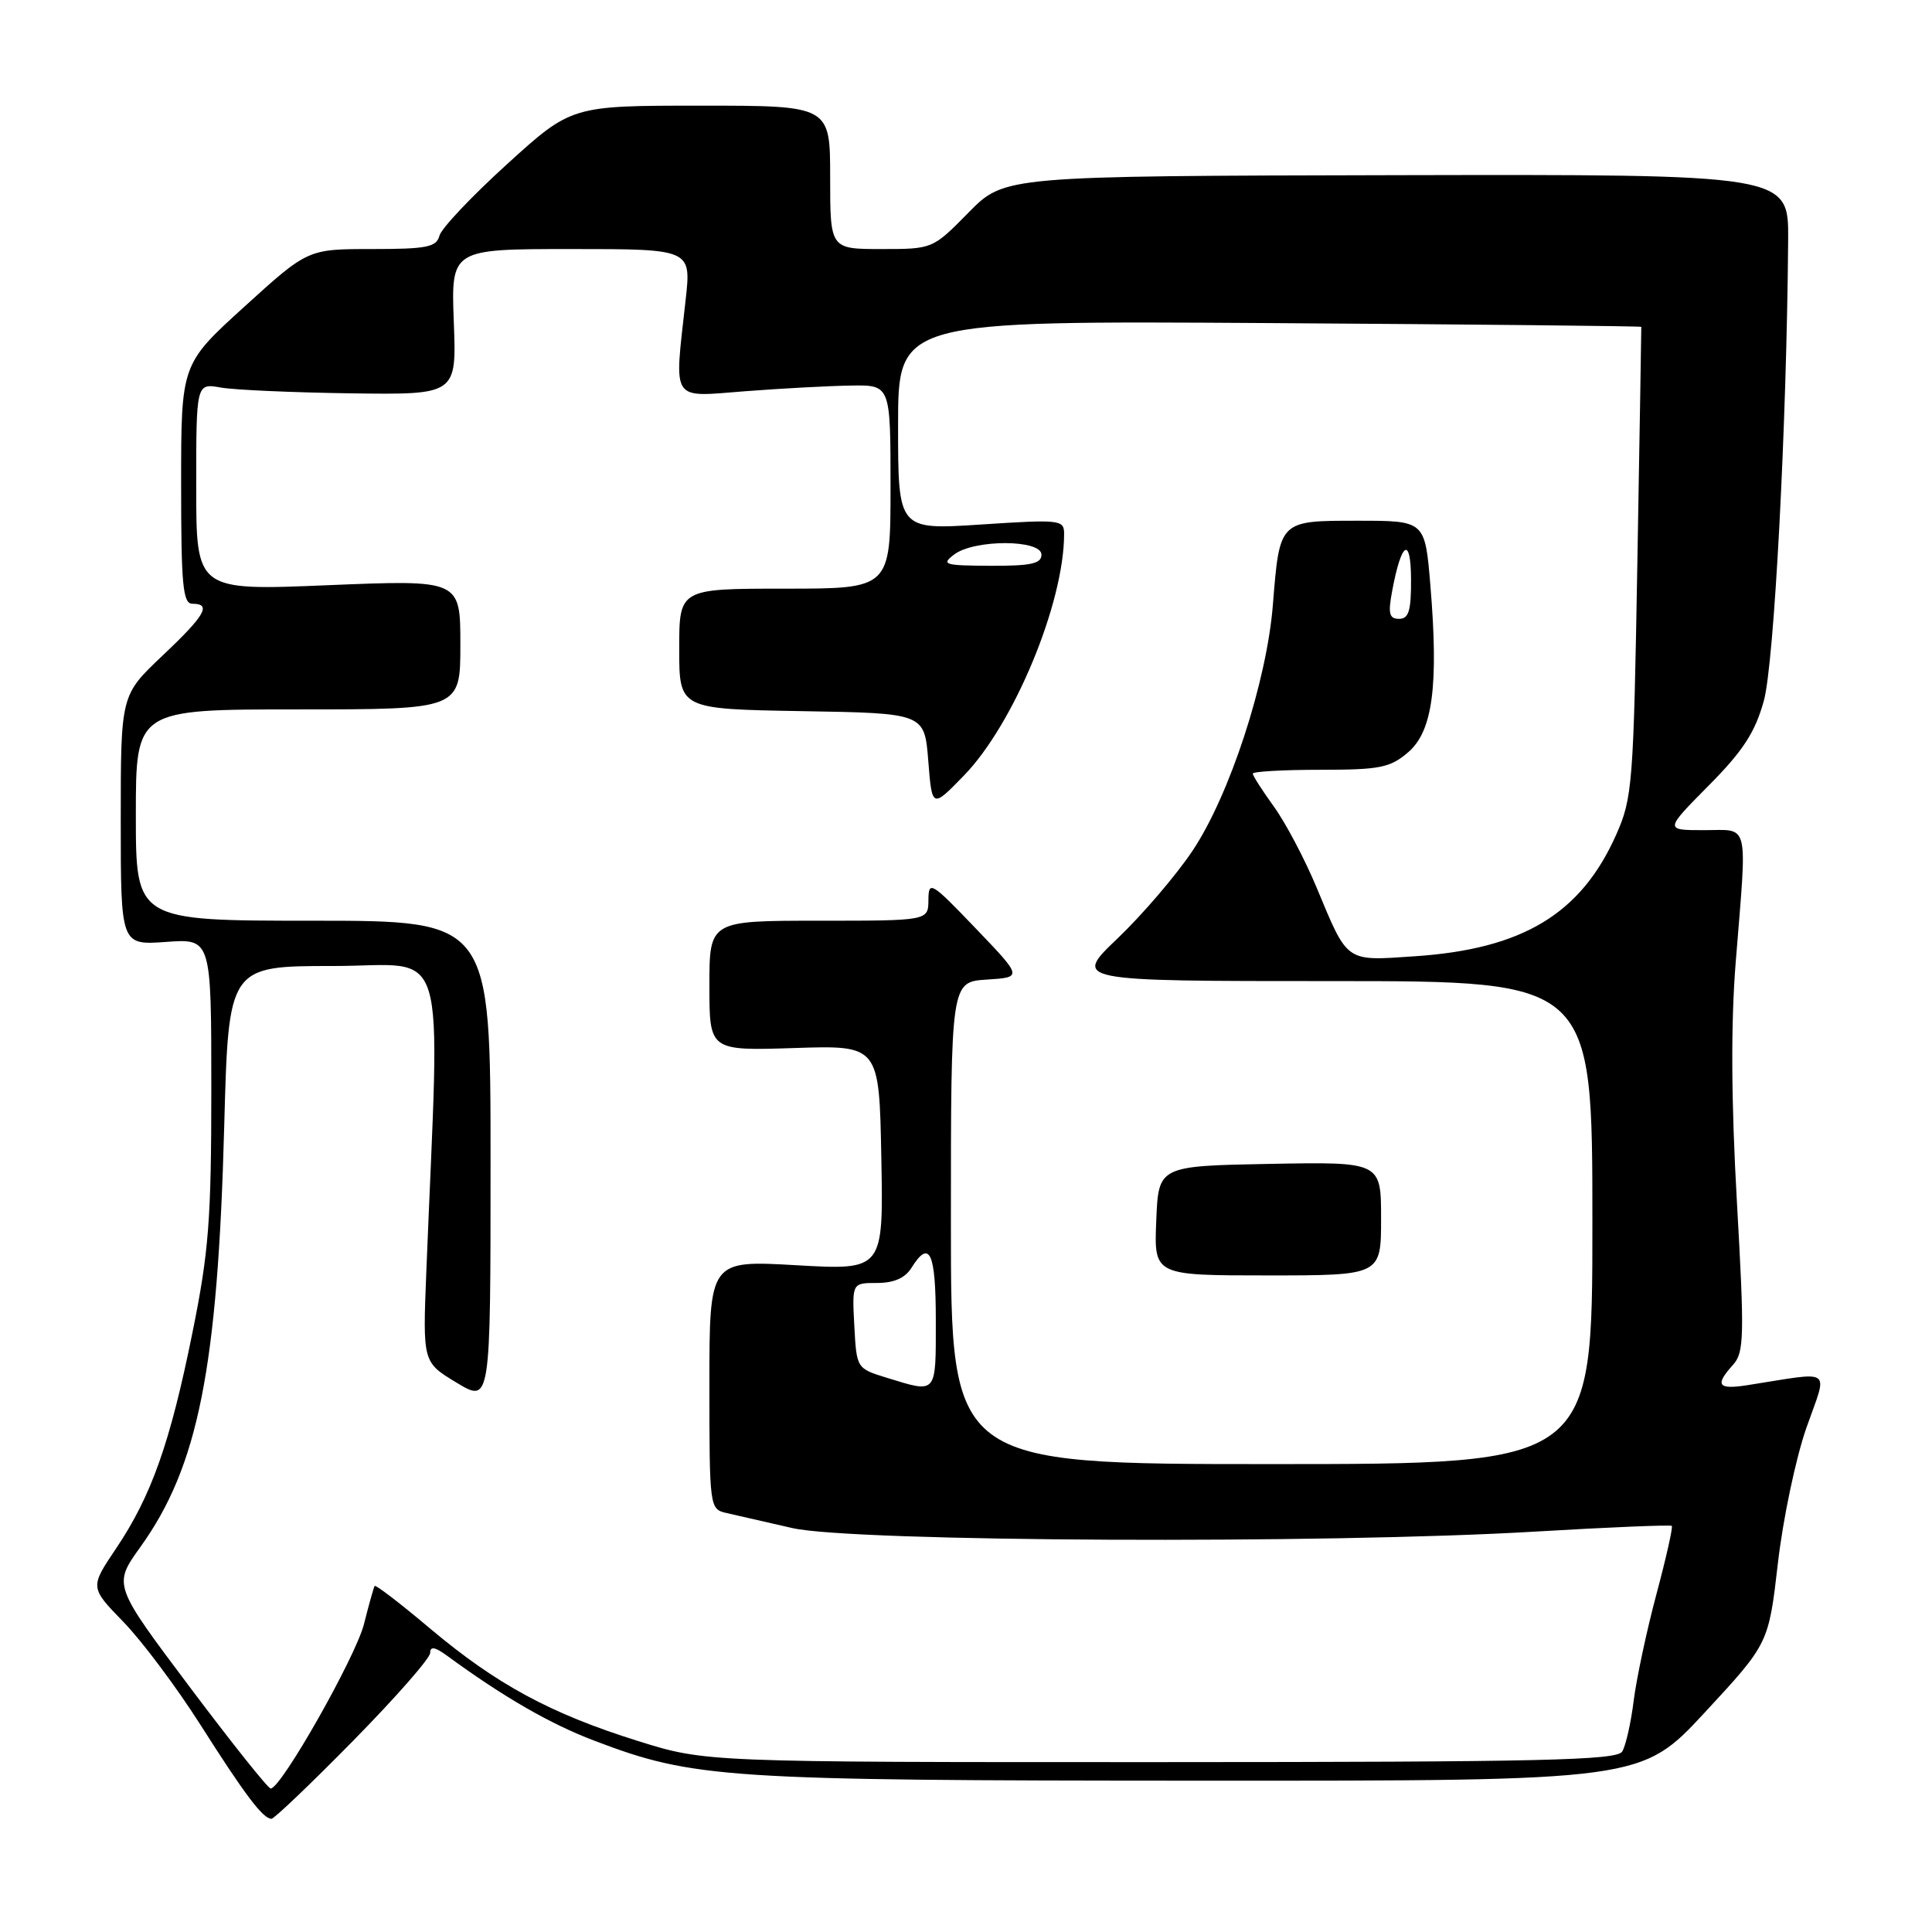 <?xml version="1.0" encoding="UTF-8" standalone="no"?>
<!DOCTYPE svg PUBLIC "-//W3C//DTD SVG 1.1//EN" "http://www.w3.org/Graphics/SVG/1.1/DTD/svg11.dtd" >
<svg xmlns="http://www.w3.org/2000/svg" xmlns:xlink="http://www.w3.org/1999/xlink" version="1.1" viewBox="0 0 256 256">
 <g >
 <path fill="currentColor"
d=" M 46.81 230.64 C 52.41 224.95 57.00 219.72 57.00 219.02 C 57.00 218.11 57.63 218.22 59.25 219.40 C 66.72 224.87 72.91 228.44 78.80 230.67 C 91.93 235.66 96.07 235.93 159.00 235.95 C 217.50 235.97 217.50 235.97 225.93 226.87 C 234.35 217.78 234.35 217.78 235.58 207.14 C 236.25 201.29 237.95 193.22 239.35 189.21 C 242.21 181.07 243.13 181.73 231.50 183.55 C 227.62 184.15 227.20 183.54 229.63 180.85 C 231.11 179.22 231.16 177.15 230.15 159.27 C 229.39 145.88 229.34 135.63 229.99 127.50 C 231.52 108.48 231.88 110.00 225.78 110.00 C 220.56 110.00 220.56 110.00 226.40 104.10 C 230.98 99.48 232.56 97.04 233.72 92.85 C 235.09 87.89 236.75 56.38 236.94 31.80 C 237.00 23.10 237.00 23.10 185.06 23.21 C 133.11 23.32 133.11 23.32 128.34 28.16 C 123.58 33.00 123.58 33.00 116.79 33.00 C 110.00 33.00 110.00 33.00 110.00 23.50 C 110.00 14.00 110.00 14.00 92.86 14.00 C 75.73 14.00 75.73 14.00 67.21 21.73 C 62.52 25.99 58.48 30.26 58.23 31.23 C 57.83 32.75 56.55 33.00 49.28 33.00 C 40.79 33.00 40.79 33.00 32.40 40.62 C 24.00 48.25 24.00 48.25 24.00 64.12 C 24.00 77.57 24.23 80.00 25.50 80.00 C 28.07 80.00 27.19 81.53 21.50 86.91 C 16.00 92.11 16.00 92.11 16.00 108.68 C 16.00 125.24 16.00 125.24 22.00 124.81 C 28.00 124.37 28.00 124.37 28.00 144.31 C 28.00 161.61 27.67 165.88 25.50 176.58 C 22.54 191.23 20.06 198.22 15.38 205.18 C 11.91 210.34 11.91 210.34 16.36 214.92 C 18.81 217.44 23.38 223.55 26.53 228.50 C 32.47 237.85 34.85 241.00 35.97 241.00 C 36.33 241.00 41.21 236.34 46.81 230.64 Z  M 25.12 223.51 C 14.99 210.02 14.99 210.02 18.59 205.00 C 26.26 194.33 28.85 181.34 29.71 149.25 C 30.28 128.00 30.28 128.00 44.18 128.00 C 59.67 128.00 58.29 123.46 56.49 168.50 C 56.01 180.50 56.01 180.50 60.50 183.21 C 65.00 185.92 65.00 185.92 65.00 153.96 C 65.00 122.00 65.00 122.00 41.50 122.00 C 18.00 122.00 18.00 122.00 18.00 108.00 C 18.00 94.00 18.00 94.00 39.50 94.00 C 61.00 94.00 61.00 94.00 61.00 85.41 C 61.00 76.82 61.00 76.82 43.50 77.54 C 26.00 78.27 26.00 78.27 26.00 64.52 C 26.00 50.78 26.00 50.78 29.25 51.35 C 31.04 51.67 38.80 52.01 46.50 52.12 C 60.50 52.31 60.50 52.31 60.13 42.65 C 59.77 33.00 59.77 33.00 75.69 33.00 C 91.60 33.00 91.60 33.00 90.85 39.75 C 89.33 53.48 88.75 52.61 98.75 51.84 C 103.56 51.47 109.86 51.13 112.75 51.09 C 118.00 51.00 118.00 51.00 118.00 64.50 C 118.00 78.00 118.00 78.00 104.00 78.00 C 90.00 78.00 90.00 78.00 90.00 85.98 C 90.00 93.95 90.00 93.95 106.25 94.23 C 122.50 94.50 122.50 94.50 123.00 100.80 C 123.50 107.11 123.50 107.11 127.69 102.80 C 134.33 95.99 141.00 79.92 141.00 70.75 C 141.00 68.87 140.53 68.81 130.00 69.50 C 119.00 70.22 119.00 70.22 119.00 56.36 C 119.00 42.50 119.00 42.50 168.23 42.81 C 195.30 42.98 217.47 43.21 217.48 43.31 C 217.49 43.42 217.26 57.45 216.96 74.50 C 216.45 103.94 216.31 105.76 214.15 110.61 C 209.48 121.10 201.77 125.75 187.48 126.71 C 178.21 127.34 178.64 127.64 174.46 117.61 C 172.88 113.82 170.33 108.99 168.79 106.87 C 167.26 104.75 166.00 102.79 166.00 102.51 C 166.00 102.23 170.02 102.00 174.94 102.00 C 182.87 102.00 184.20 101.73 186.60 99.67 C 189.84 96.88 190.64 90.86 189.53 77.53 C 188.82 69.00 188.82 69.00 179.95 69.00 C 169.46 69.00 169.57 68.90 168.66 80.18 C 167.84 90.36 162.93 105.37 158.03 112.71 C 155.87 115.95 151.41 121.16 148.13 124.30 C 142.15 130.00 142.15 130.00 176.57 130.00 C 211.00 130.00 211.00 130.00 211.00 162.00 C 211.00 194.00 211.00 194.00 168.50 194.00 C 126.00 194.00 126.00 194.00 126.00 162.05 C 126.00 130.11 126.00 130.11 130.75 129.80 C 135.50 129.50 135.50 129.50 129.27 123.00 C 123.37 116.84 123.04 116.65 123.02 119.25 C 123.00 122.00 123.00 122.00 108.50 122.00 C 94.00 122.00 94.00 122.00 94.00 130.62 C 94.00 139.23 94.00 139.23 105.25 138.87 C 116.50 138.50 116.50 138.50 116.78 153.40 C 117.06 168.31 117.06 168.31 105.53 167.65 C 94.00 166.99 94.00 166.99 94.00 183.48 C 94.00 199.75 94.03 199.97 96.25 200.48 C 97.49 200.77 101.42 201.67 105.00 202.48 C 112.98 204.31 175.68 204.60 203.50 202.94 C 213.25 202.36 221.36 202.03 221.52 202.19 C 221.69 202.36 220.77 206.44 219.48 211.26 C 218.19 216.08 216.84 222.43 216.47 225.36 C 216.11 228.29 215.42 231.32 214.95 232.09 C 214.23 233.25 204.25 233.48 153.79 233.49 C 93.50 233.50 93.50 233.50 84.53 230.69 C 72.93 227.06 65.79 223.19 56.99 215.79 C 53.08 212.49 49.77 209.95 49.64 210.15 C 49.52 210.34 48.88 212.61 48.23 215.20 C 47.11 219.59 37.26 236.97 35.87 236.99 C 35.53 237.00 30.69 230.93 25.12 223.51 Z  M 183.00 161.47 C 183.00 153.95 183.00 153.95 168.25 154.22 C 153.50 154.50 153.50 154.50 153.21 161.75 C 152.91 169.00 152.91 169.00 167.96 169.00 C 183.00 169.00 183.00 169.00 183.00 161.47 Z  M 117.50 182.56 C 113.51 181.33 113.50 181.32 113.20 175.66 C 112.90 170.00 112.90 170.00 116.21 170.00 C 118.44 170.00 119.93 169.35 120.77 168.00 C 123.18 164.14 124.00 165.92 124.00 175.00 C 124.00 184.86 124.20 184.62 117.50 182.56 Z  M 184.48 78.25 C 185.70 71.74 186.94 71.00 186.97 76.75 C 186.99 80.92 186.67 82.00 185.39 82.00 C 184.07 82.00 183.90 81.32 184.48 78.25 Z  M 126.44 73.47 C 129.11 71.45 138.00 71.47 138.00 73.50 C 138.00 74.69 136.60 74.99 131.25 74.97 C 125.10 74.94 124.67 74.81 126.44 73.47 Z "/>
</g>
</svg>